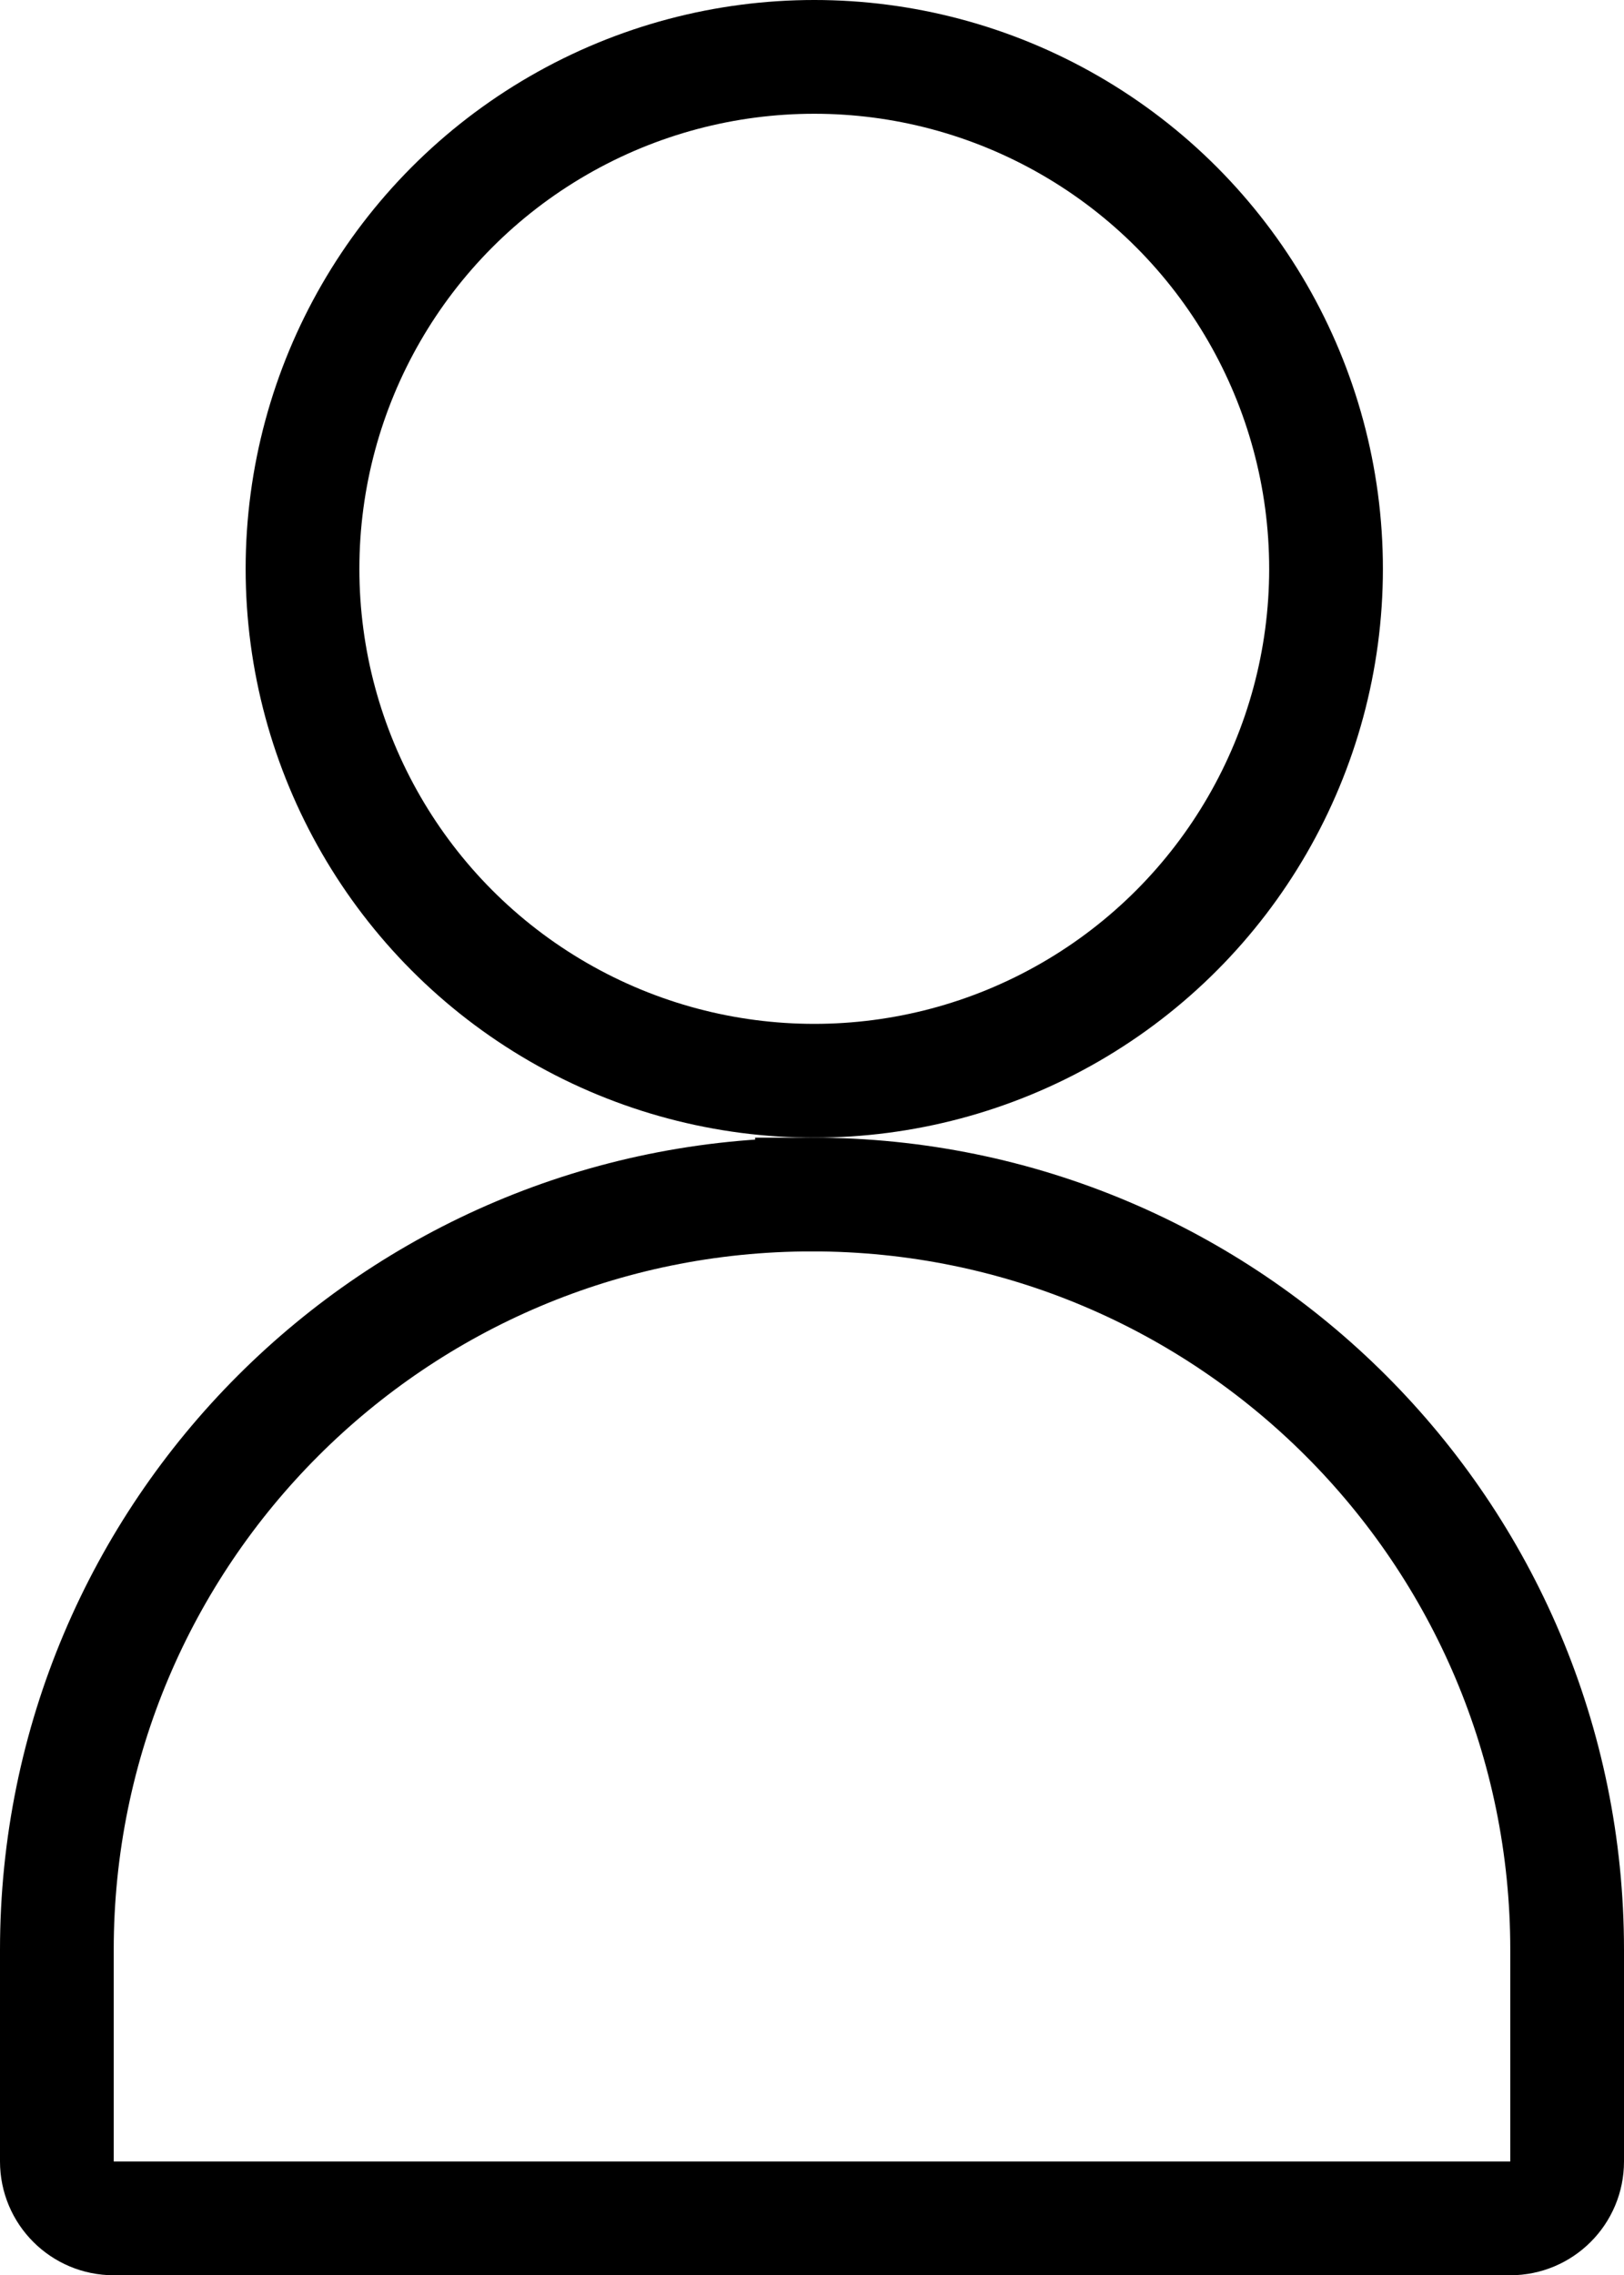 <svg xmlns="http://www.w3.org/2000/svg" width="357" height="500" fill="none" viewBox="0 0 357 500"><path stroke="#000" stroke-width="25" d="M178.5 262.5c91.679 0 166 74.321 166 166V475c0 6.904-5.596 12.5-12.5 12.5H25c-6.904 0-12.5-5.596-12.5-12.5v-46.5c0-91.679 74.32-166 166-166Z"/><circle cx="179" cy="125" r="112.5" stroke="#000" stroke-width="25"/></svg>